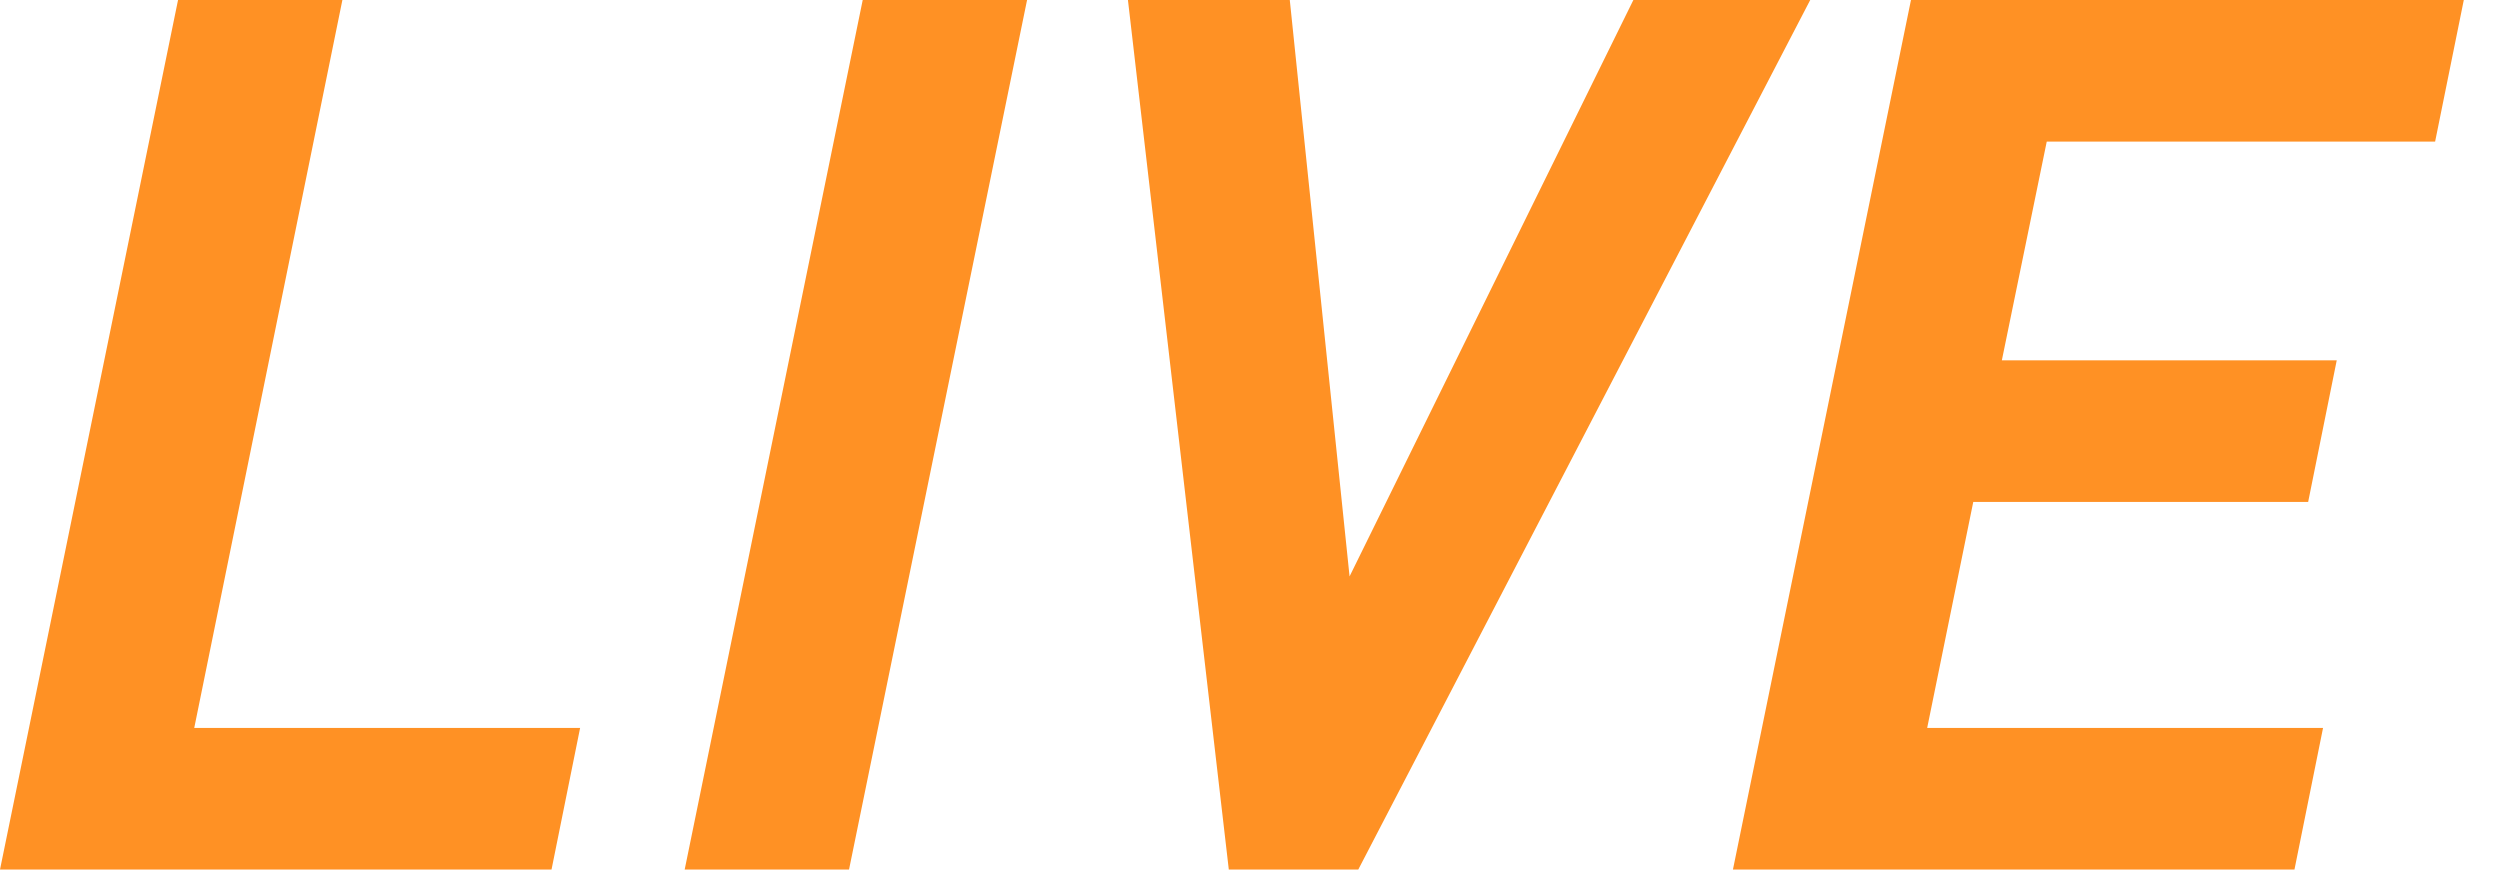<?xml version="1.0" encoding="UTF-8"?>
<svg width="23px" height="8px" viewBox="0 0 23 8" version="1.1" xmlns="http://www.w3.org/2000/svg" xmlns:xlink="http://www.w3.org/1999/xlink">
    <title>LIVE@2x</title>
    <g id="页面-1" stroke="none" stroke-width="1" fill="none" fill-rule="evenodd">
        <g id="滚球备份-9" transform="translate(-1872, -460)" fill="#FF9124" fill-rule="nonzero">
            <g id="编组-9" transform="translate(1356, 448)">
                <path d="M521.074,20 L521.337,18.697 L517.787,18.697 L519.15,12 L517.638,12 L516,20 L521.074,20 Z M523.811,20 L525.449,12 L523.937,12 L522.299,20 L523.811,20 Z M528.496,20 L532.654,12 L531.027,12 L528.416,17.303 L527.866,12 L526.377,12 L527.305,20 L528.496,20 Z M537.109,20 L537.372,18.697 L533.73,18.697 L534.154,16.618 L537.235,16.618 L537.498,15.315 L534.417,15.315 L534.83,13.303 L538.403,13.303 L538.667,12 L533.581,12 L531.943,20 L537.109,20 Z" id="LIVE"></path>
            </g>
        </g>
    </g>
</svg>